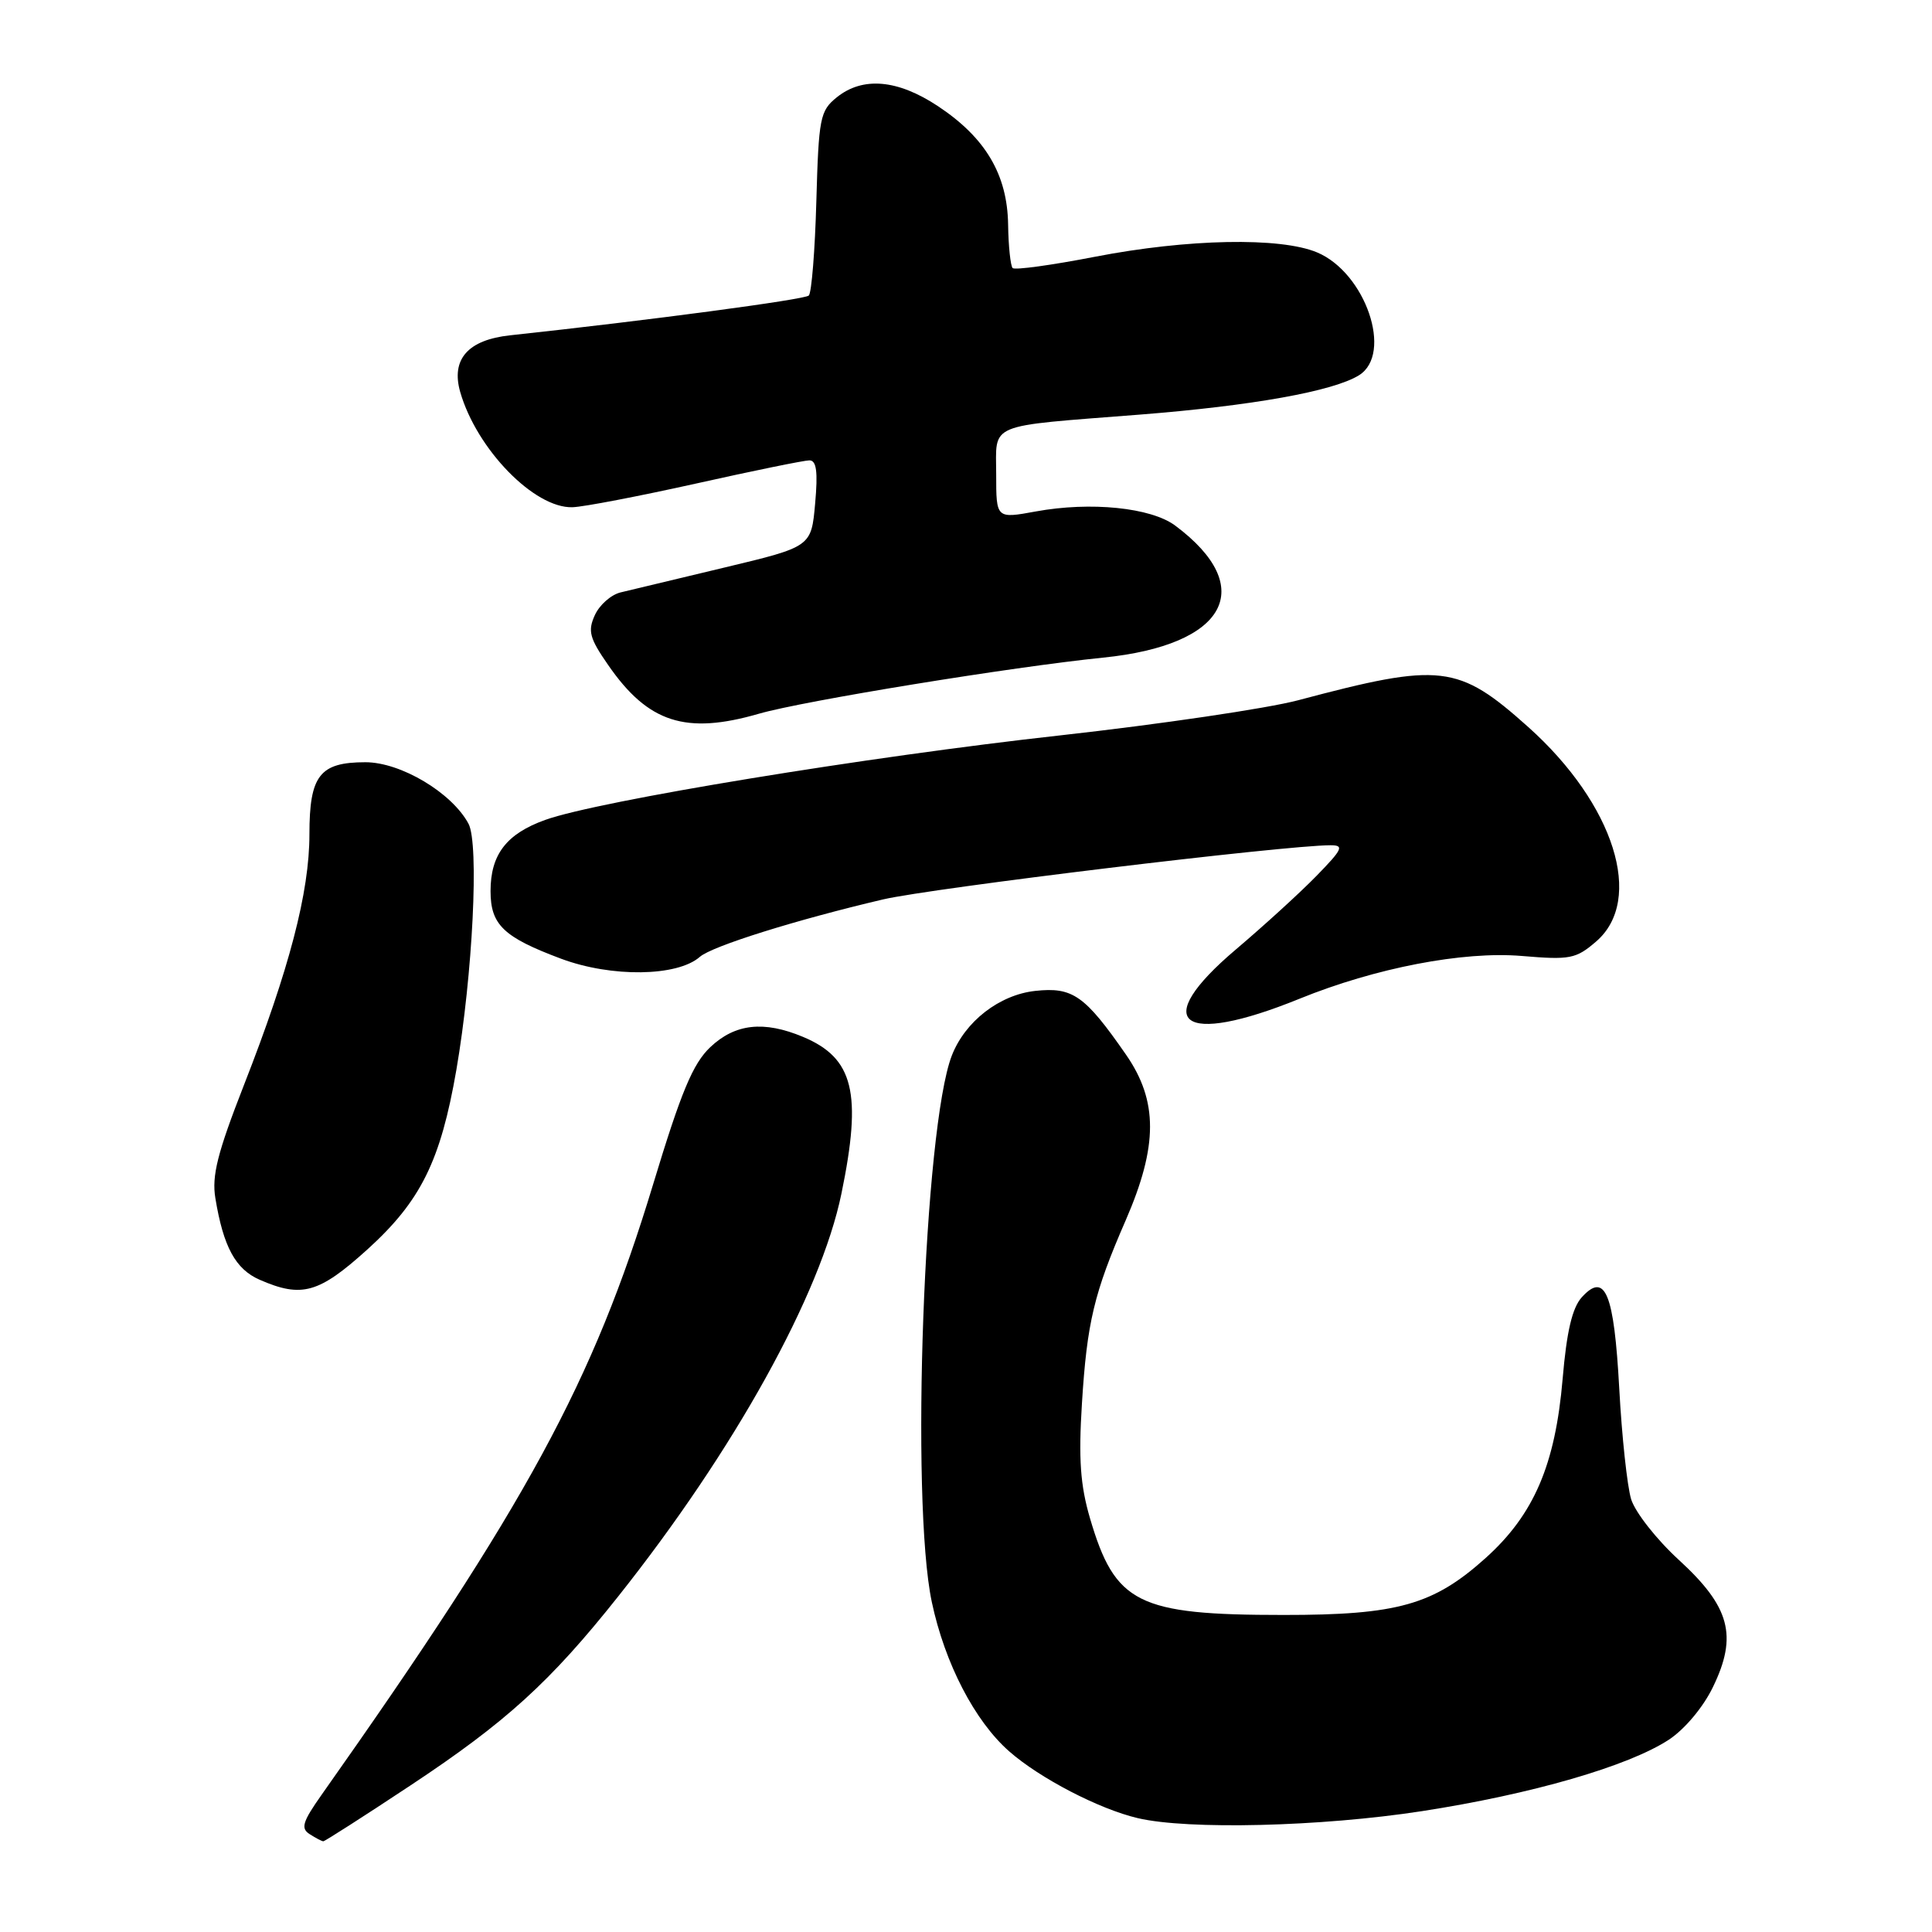 <?xml version="1.0" encoding="UTF-8" standalone="no"?>
<!DOCTYPE svg PUBLIC "-//W3C//DTD SVG 1.1//EN" "http://www.w3.org/Graphics/SVG/1.1/DTD/svg11.dtd" >
<svg xmlns="http://www.w3.org/2000/svg" xmlns:xlink="http://www.w3.org/1999/xlink" version="1.1" viewBox="0 0 256 256">
 <g >
 <path fill="currentColor"
d=" M 54.34 236.61 C 67.05 228.20 72.91 222.87 81.91 211.54 C 97.32 192.14 108.73 171.55 111.49 158.18 C 114.25 144.82 113.12 140.20 106.40 137.39 C 101.21 135.22 97.41 135.64 94.12 138.75 C 91.81 140.94 90.26 144.64 86.52 157.00 C 78.60 183.12 69.80 199.31 42.62 237.81 C 40.08 241.41 39.82 242.27 41.04 243.04 C 41.84 243.55 42.65 243.98 42.84 243.98 C 43.02 243.99 48.20 240.68 54.34 236.61 Z  M 188.39 239.99 C 202.97 237.74 215.77 234.03 221.13 230.52 C 223.24 229.13 225.69 226.21 226.98 223.53 C 230.27 216.75 229.24 212.91 222.46 206.70 C 219.50 203.99 216.65 200.36 216.13 198.64 C 215.61 196.91 214.90 190.33 214.56 184.00 C 213.87 171.32 212.70 168.47 209.59 171.90 C 208.33 173.30 207.59 176.43 207.06 182.68 C 206.09 194.09 203.26 200.68 196.86 206.44 C 189.94 212.66 185.19 214.00 170.07 213.99 C 150.74 213.99 147.76 212.49 144.43 201.18 C 143.15 196.81 142.90 193.32 143.36 186.00 C 144.03 175.22 144.96 171.33 149.16 161.70 C 153.45 151.83 153.46 145.88 149.19 139.73 C 143.75 131.89 142.13 130.76 137.17 131.30 C 132.42 131.82 127.88 135.34 126.12 139.87 C 122.43 149.39 120.62 198.81 123.47 212.28 C 125.19 220.40 129.16 228.06 133.73 232.07 C 137.78 235.63 145.64 239.71 150.75 240.91 C 157.40 242.48 175.04 242.05 188.39 239.99 Z  M 48.69 165.55 C 55.75 159.15 58.38 153.84 60.47 141.77 C 62.64 129.16 63.50 111.80 62.08 109.15 C 59.88 105.04 53.11 101.00 48.42 101.00 C 42.36 101.00 41.00 102.75 41.00 110.56 C 41.00 118.21 38.34 128.41 32.33 143.76 C 28.81 152.76 28.04 155.81 28.54 158.78 C 29.60 165.23 31.21 168.18 34.42 169.58 C 39.99 172.01 42.25 171.37 48.69 165.55 Z  M 172.19 132.34 C 182.26 128.25 193.85 126.02 201.64 126.67 C 208.04 127.21 208.82 127.06 211.49 124.76 C 217.91 119.24 213.91 106.56 202.53 96.36 C 193.20 88.01 190.95 87.75 172.00 92.79 C 167.88 93.88 153.70 95.97 140.50 97.44 C 114.90 100.27 79.26 106.12 72.25 108.64 C 67.11 110.48 65.00 113.23 65.00 118.07 C 65.00 122.54 66.71 124.18 74.36 127.04 C 81.04 129.53 89.75 129.41 92.73 126.79 C 94.34 125.37 105.50 121.88 117.00 119.18 C 123.47 117.67 170.25 112.00 176.30 112.00 C 178.14 112.00 177.90 112.51 174.45 116.05 C 172.28 118.28 167.47 122.66 163.77 125.80 C 152.25 135.55 156.39 138.76 172.19 132.34 Z  M 100.57 94.57 C 106.50 92.86 134.11 88.36 146.16 87.14 C 162.53 85.49 166.71 77.85 155.73 69.65 C 152.52 67.25 144.52 66.44 137.25 67.77 C 132.00 68.73 132.00 68.73 132.00 62.88 C 132.00 55.93 130.52 56.55 151.00 54.94 C 165.90 53.77 176.69 51.84 180.08 49.72 C 184.62 46.88 180.94 36.13 174.51 33.44 C 169.63 31.40 157.37 31.64 145.10 34.02 C 139.39 35.13 134.47 35.81 134.18 35.52 C 133.90 35.23 133.62 32.63 133.58 29.75 C 133.48 23.13 130.58 18.24 124.29 14.07 C 118.93 10.52 114.31 10.12 110.86 12.91 C 108.66 14.69 108.48 15.62 108.17 26.66 C 107.99 33.17 107.54 38.80 107.17 39.16 C 106.62 39.70 85.97 42.45 67.60 44.43 C 62.01 45.03 59.74 47.60 60.98 51.94 C 63.16 59.52 70.80 67.37 75.86 67.21 C 77.31 67.17 84.68 65.75 92.24 64.07 C 99.80 62.38 106.56 61.00 107.25 61.00 C 108.19 61.00 108.39 62.50 108.01 66.72 C 107.50 72.45 107.50 72.45 96.00 75.20 C 89.67 76.71 83.47 78.20 82.22 78.50 C 80.96 78.81 79.43 80.16 78.82 81.51 C 77.86 83.61 78.11 84.56 80.60 88.14 C 85.88 95.77 90.87 97.38 100.57 94.57 Z "/>
</g>
</svg>